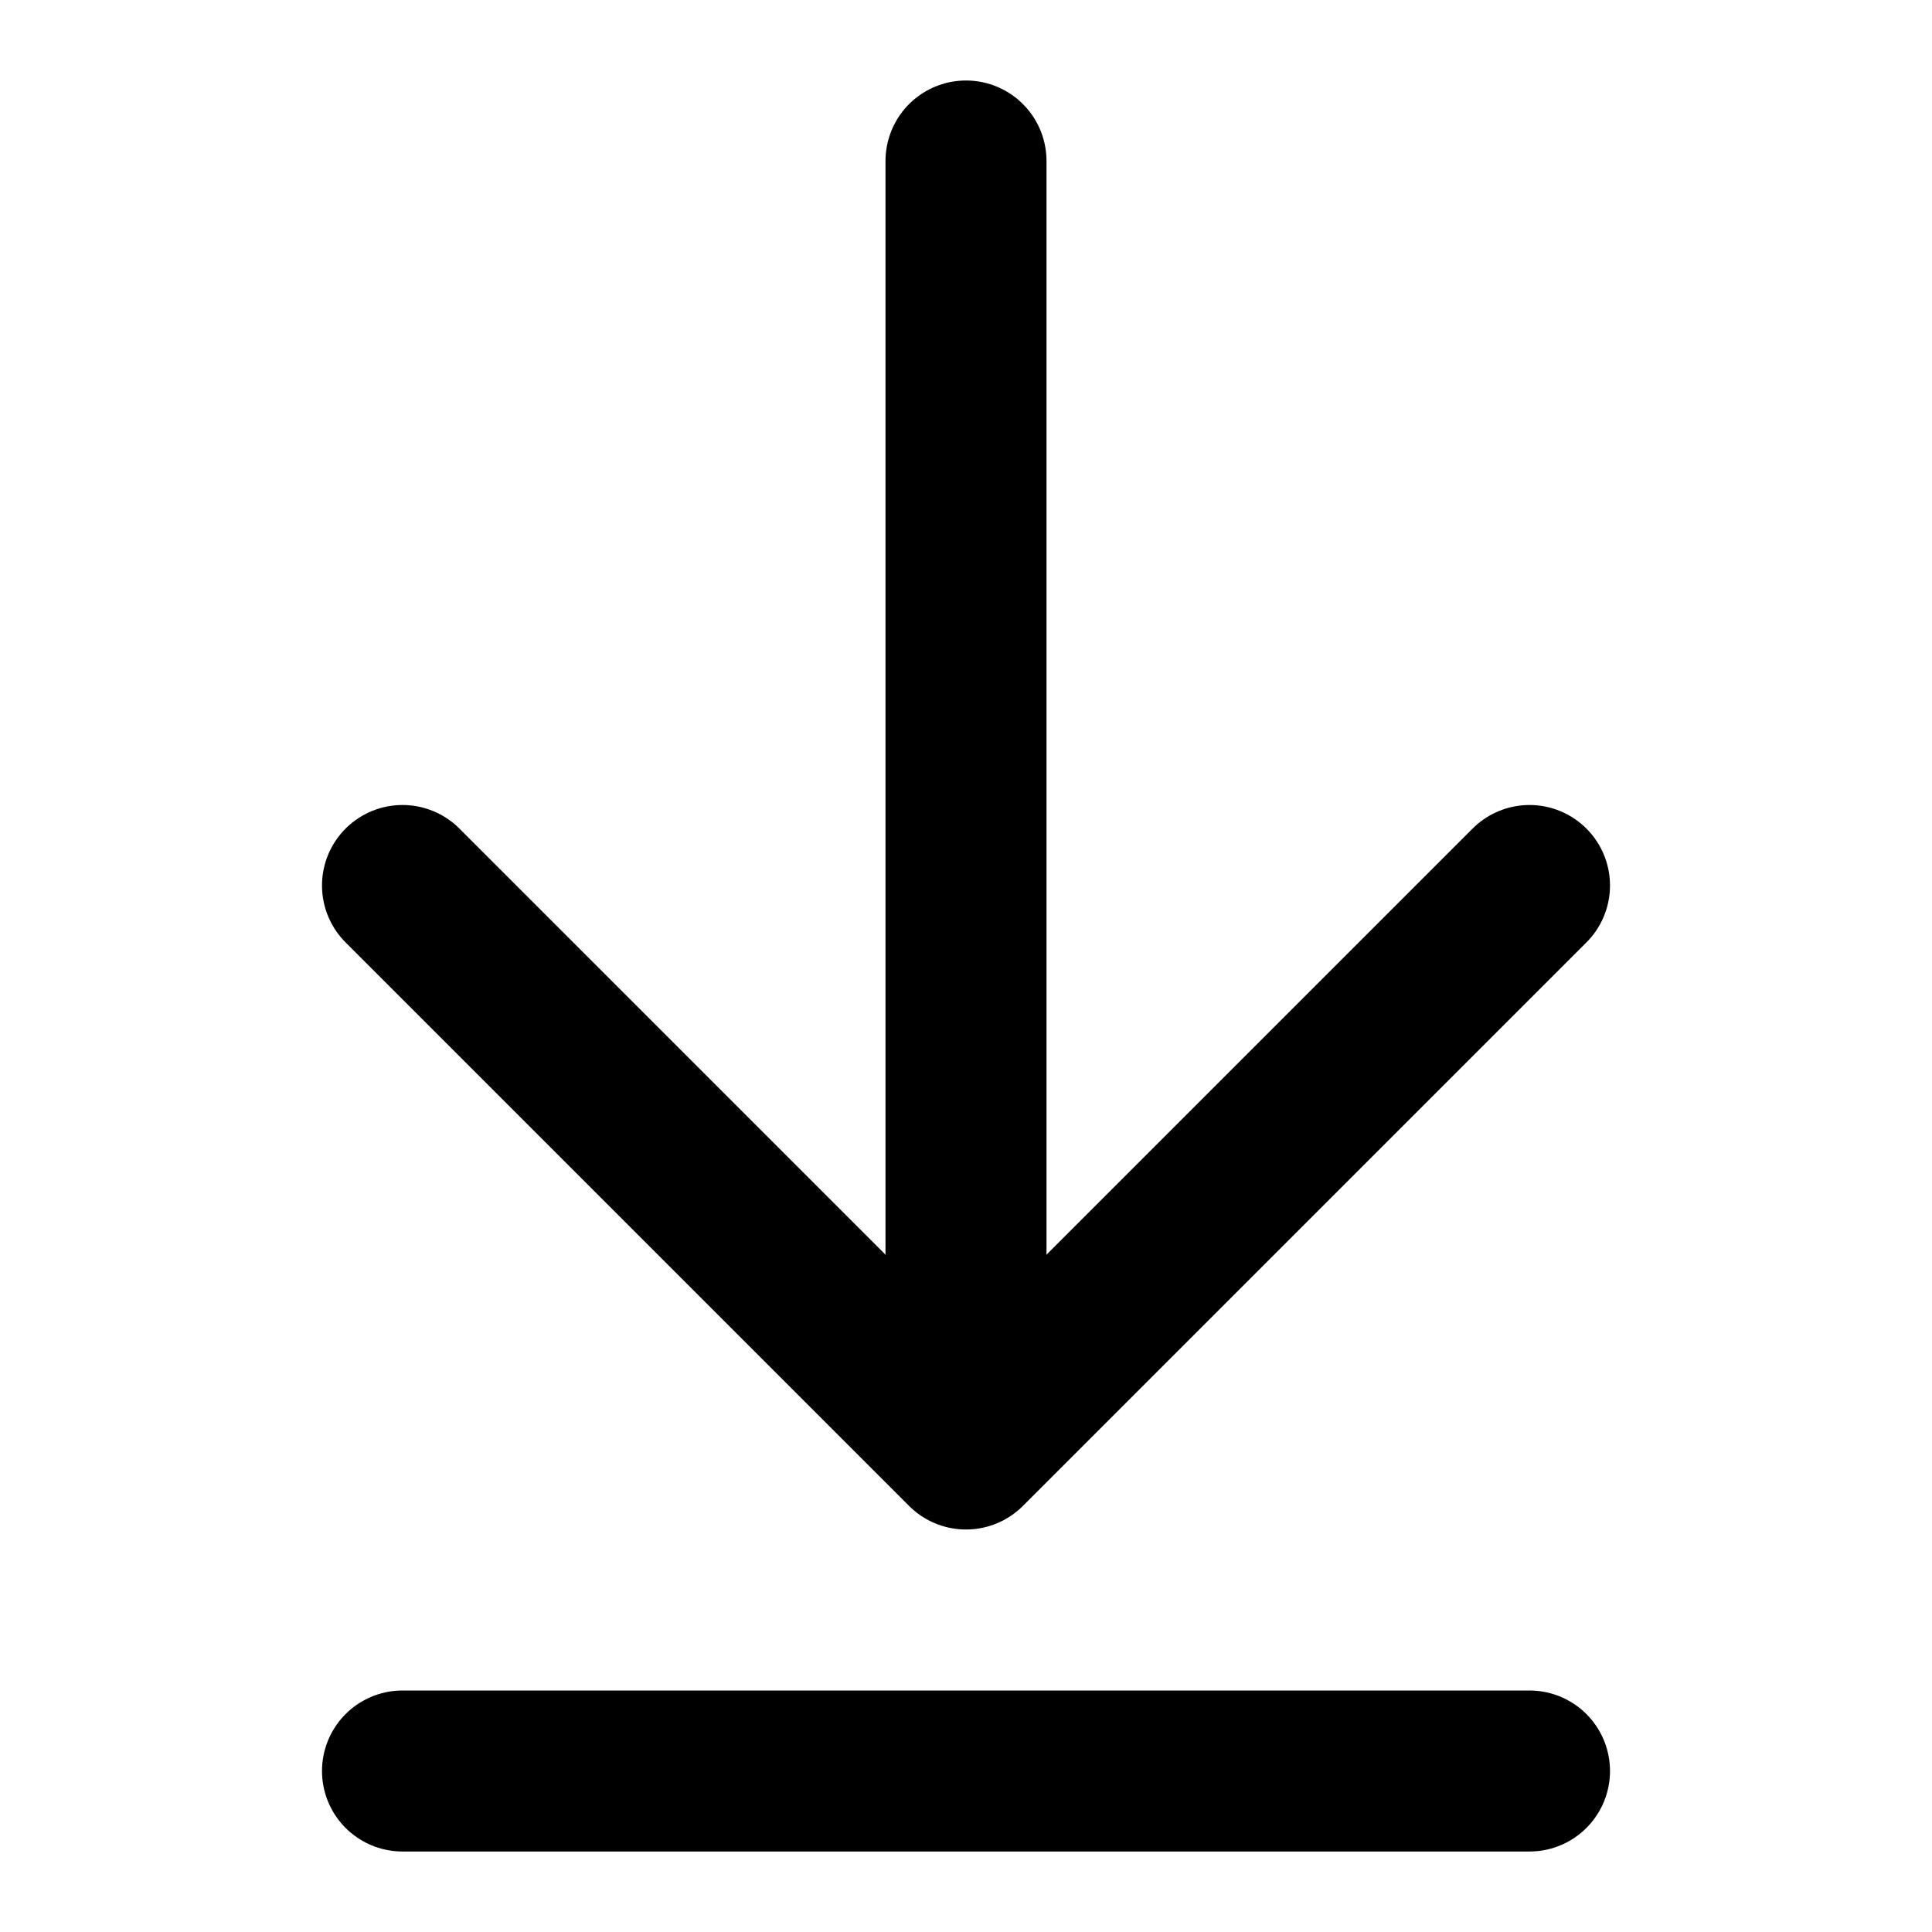 <?xml version="1.0" encoding="UTF-8"?>
<svg width="48px" height="48px" viewBox="0 0 48 48" version="1.1" xmlns="http://www.w3.org/2000/svg" xmlns:xlink="http://www.w3.org/1999/xlink">
    <!-- Generator: Sketch 50.2 (55047) - http://www.bohemiancoding.com/sketch -->
    <title>arrows/to-bottom</title>
    <desc>Created with Sketch.</desc>
    <defs></defs>
    <g id="arrows/to-bottom" stroke="none" stroke-width="1" fill="none" fill-rule="evenodd" stroke-linecap="round" stroke-linejoin="round">
        <path d="M10,44 L38,44" id="Path-137" stroke="#000000" stroke-width="4"></path>
        <polyline id="Path-138" stroke="#000000" stroke-width="4" points="10 22 24 36 38 22"></polyline>
        <path d="M24,4 L24,34" id="Path-139" stroke="#000000" stroke-width="4"></path>
    </g>
</svg>